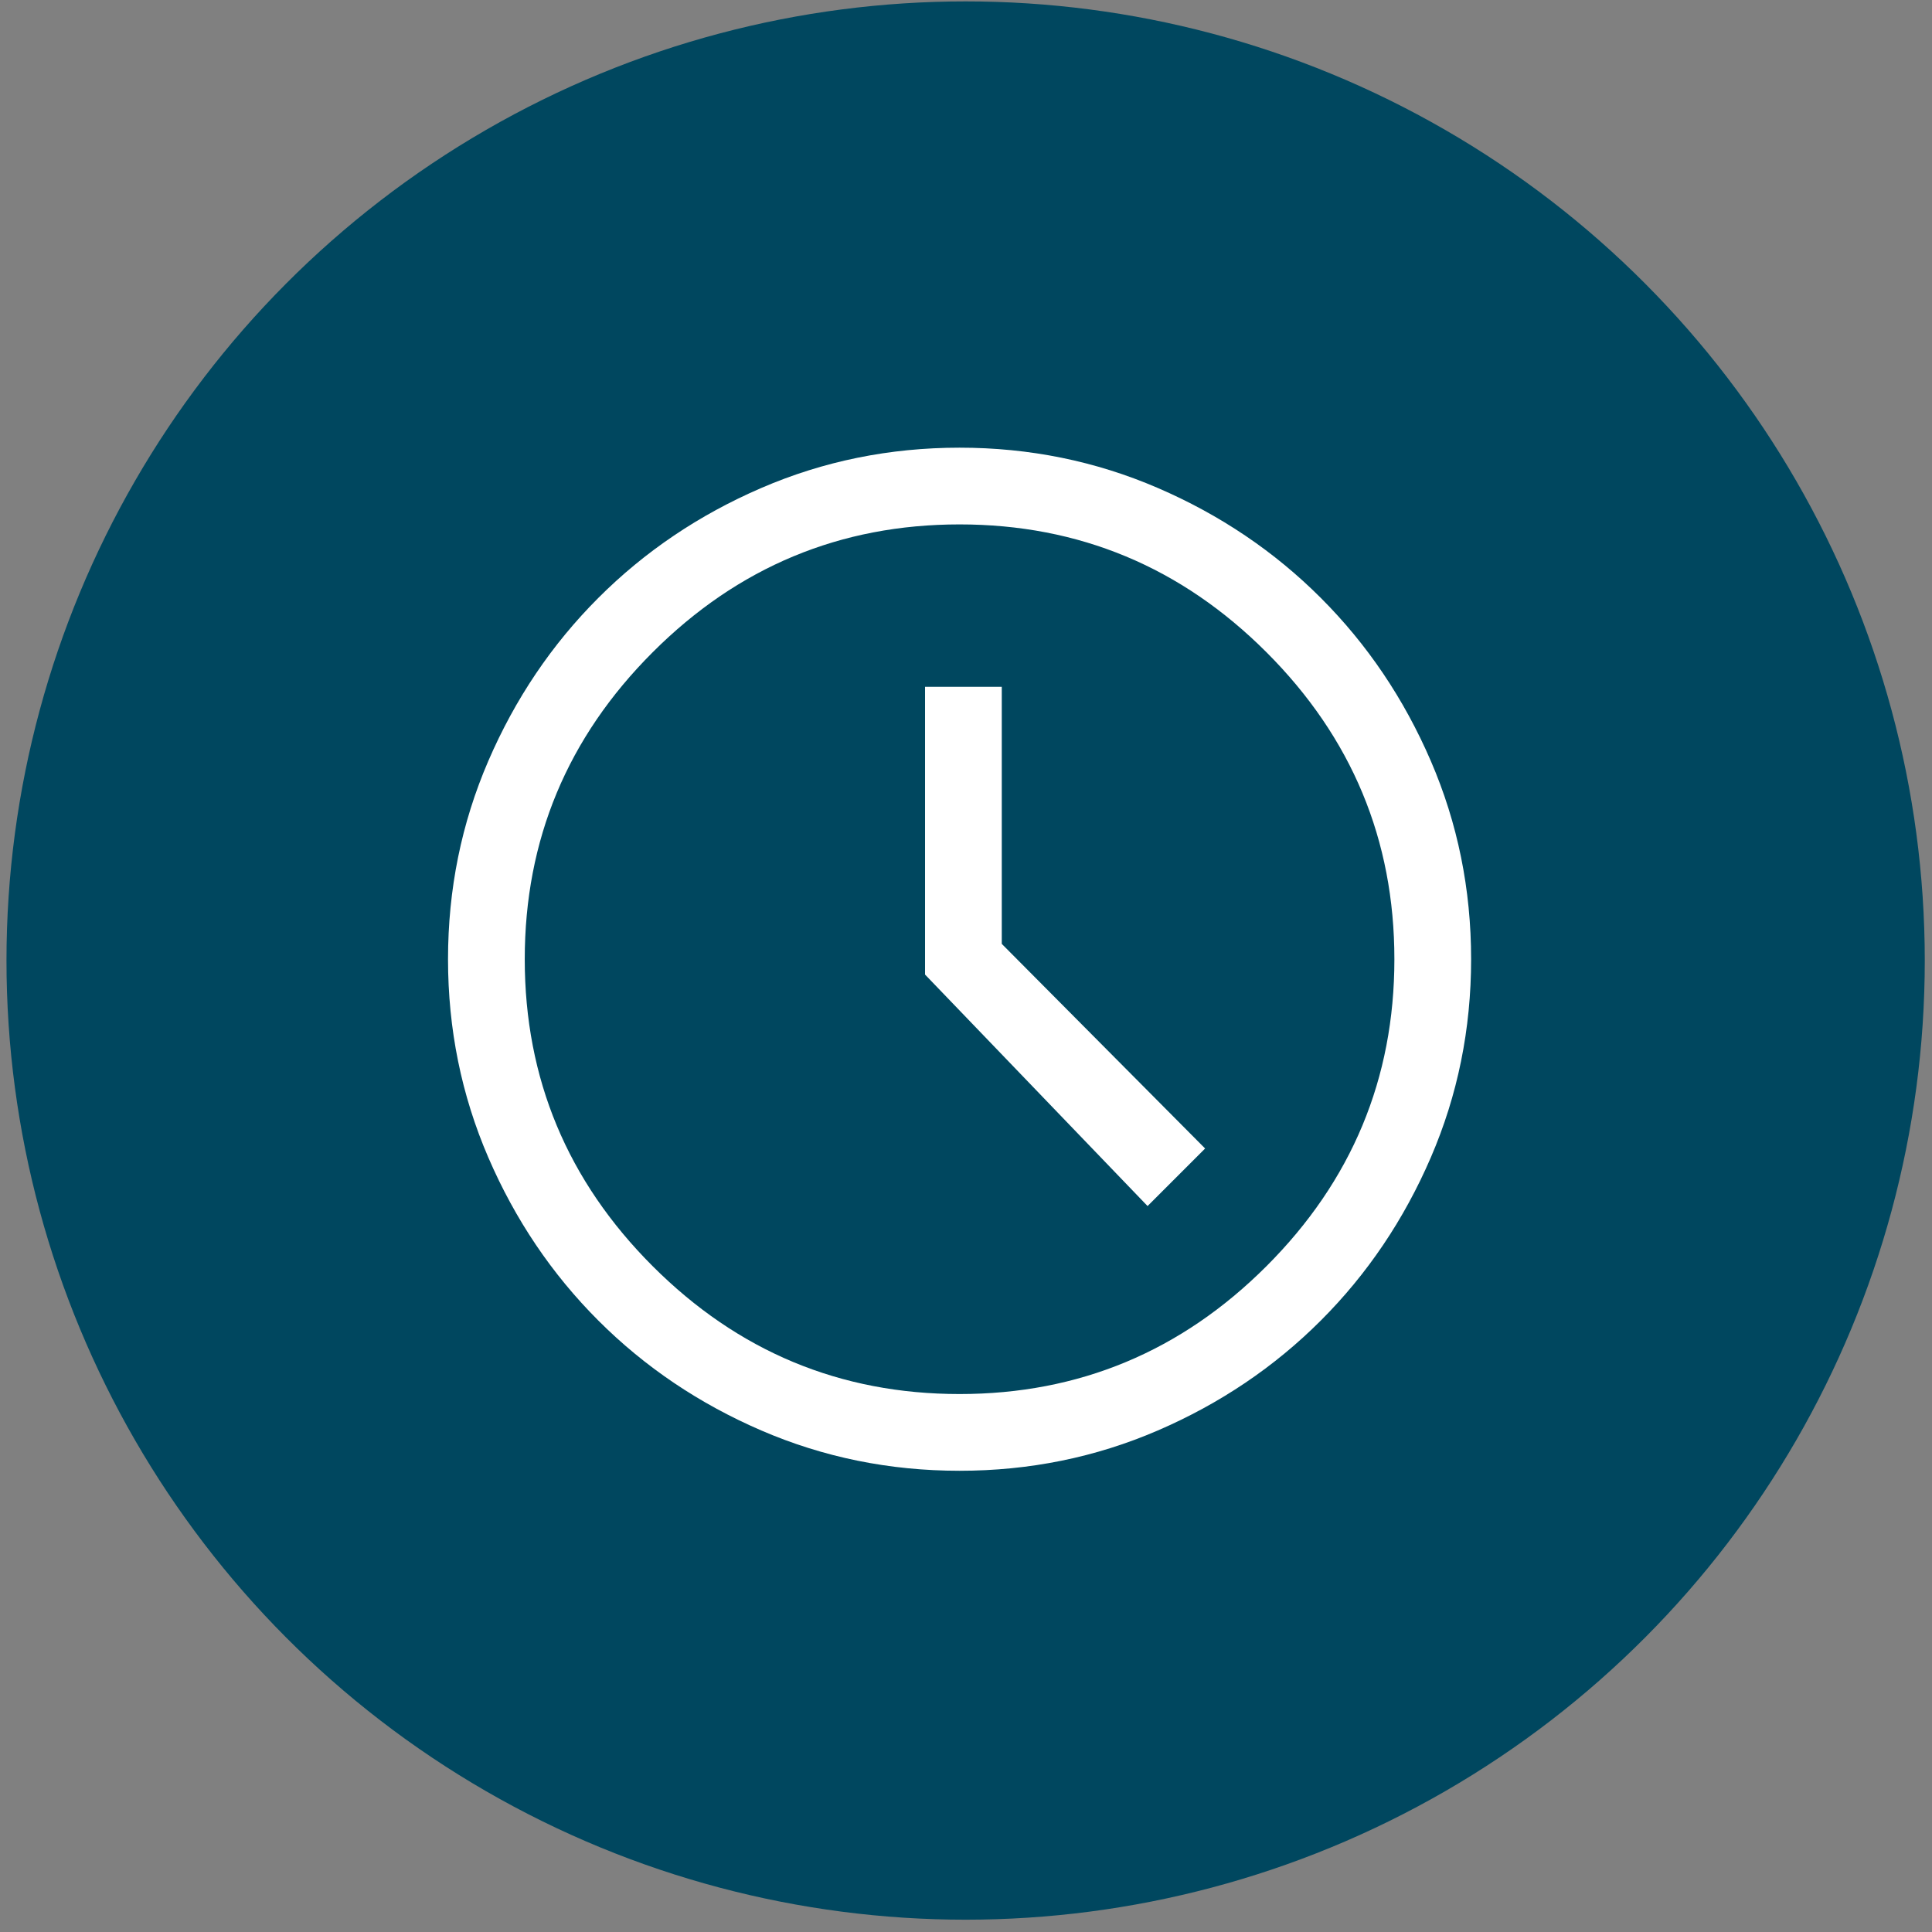 <svg width="141" height="141" viewBox="0 0 141 141" fill="none" xmlns="http://www.w3.org/2000/svg">
<rect x="0" y="0" width="141" height="141" fill="#808080" stroke="none"/>
<circle cx="70.473" cy="70.102" r="70" fill="#00475f"/>
<path d="M83.751 88.019L87.951 83.819L73.111 68.885V50.125H67.511V71.125L83.751 88.019ZM70.031 107.339C64.928 107.339 60.106 106.359 55.564 104.399C51.022 102.439 47.055 99.763 43.664 96.372C40.273 92.981 37.597 89.014 35.637 84.472C33.677 79.93 32.697 75.107 32.697 70.005C32.697 64.903 33.677 60.081 35.637 55.538C37.597 50.996 40.273 47.03 43.664 43.639C47.055 40.247 51.022 37.572 55.564 35.612C60.106 33.652 64.928 32.672 70.031 32.672C75.133 32.672 79.955 33.652 84.497 35.612C89.04 37.572 93.006 40.247 96.397 43.639C99.788 47.03 102.464 50.996 104.424 55.538C106.384 60.081 107.364 64.903 107.364 70.005C107.364 75.107 106.384 79.93 104.424 84.472C102.464 89.014 99.788 92.981 96.397 96.372C93.006 99.763 89.04 102.439 84.497 104.399C79.955 106.359 75.133 107.339 70.031 107.339ZM70.031 101.739C78.742 101.739 86.208 98.627 92.431 92.405C98.653 86.183 101.764 78.716 101.764 70.005C101.764 61.294 98.653 53.827 92.431 47.605C86.208 41.383 78.742 38.272 70.031 38.272C61.319 38.272 53.853 41.383 47.631 47.605C41.408 53.827 38.297 61.294 38.297 70.005C38.297 78.716 41.408 86.183 47.631 92.405C53.853 98.627 61.319 101.739 70.031 101.739Z" fill="white"/>
</svg>
